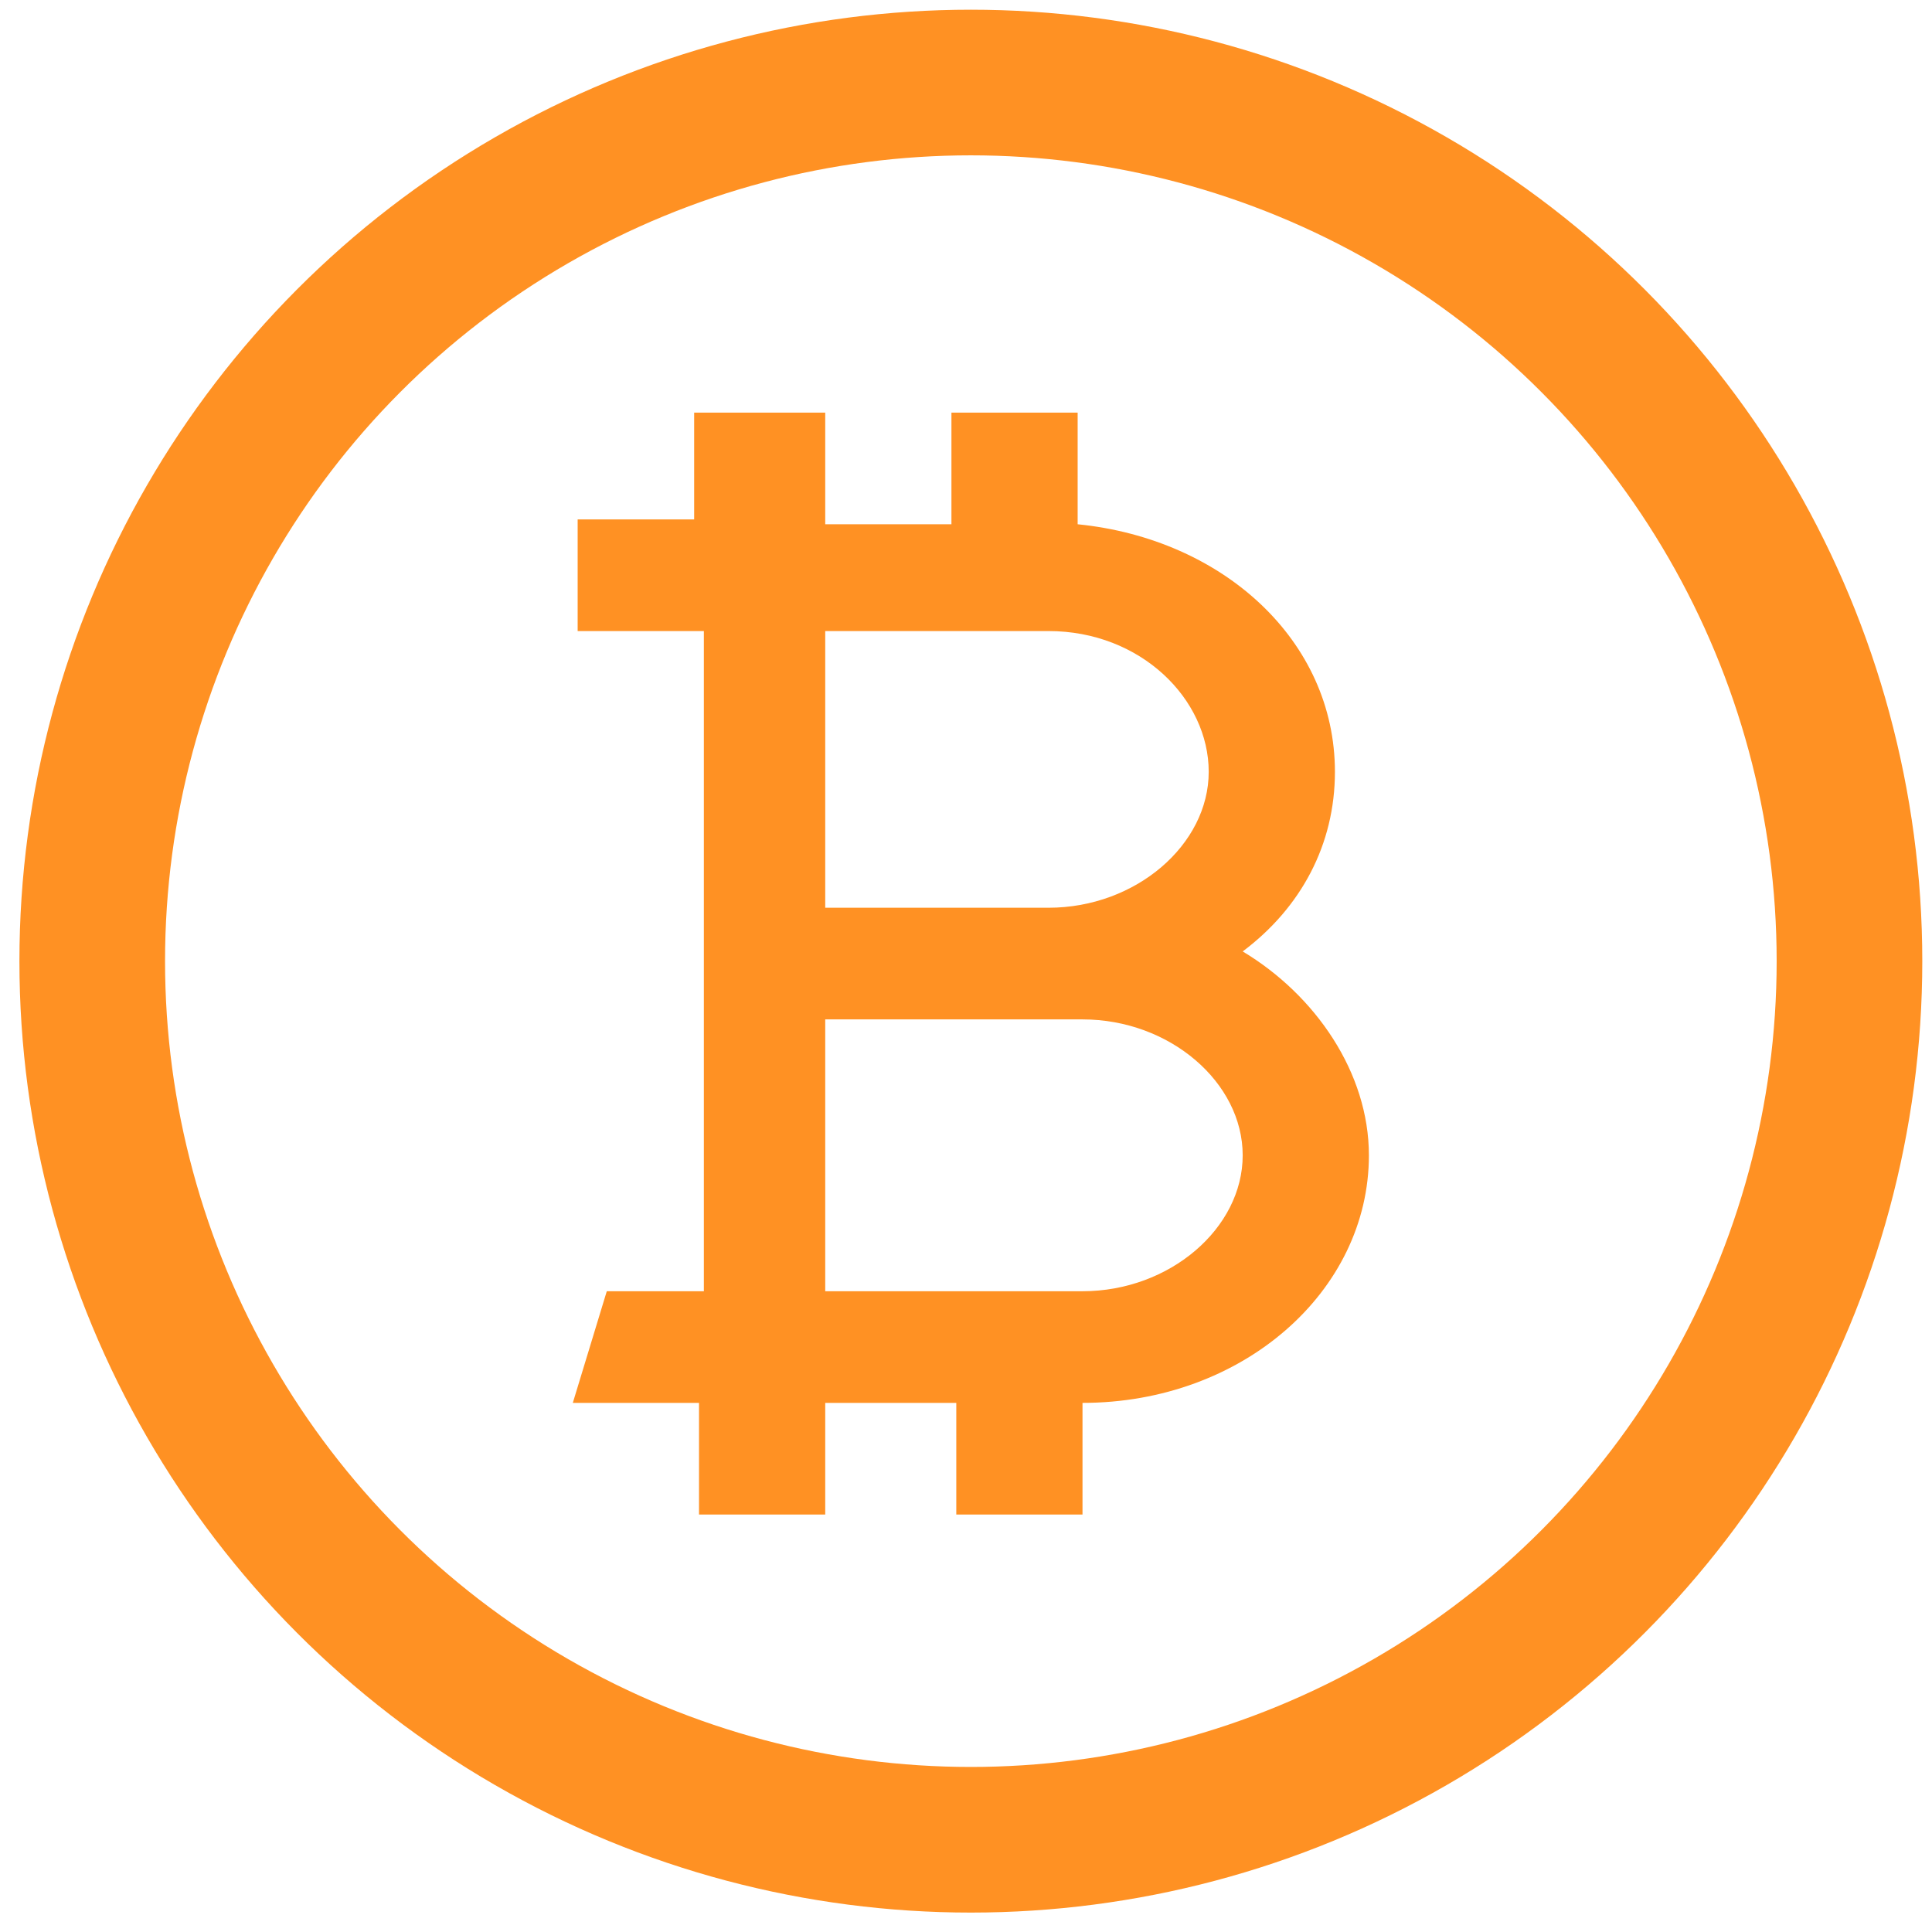 <?xml version="1.0" encoding="utf-8"?>
<!-- Generator: Adobe Illustrator 24.0.2, SVG Export Plug-In . SVG Version: 6.00 Build 0)  -->
<svg version="1.1" id="Слой_1" xmlns="http://www.w3.org/2000/svg" xmlns:xlink="http://www.w3.org/1999/xlink" x="0px" y="0px"
	 viewBox="0 0 39.8 39.8" style="enable-background:new 0 0 39.8 39.8;" xml:space="preserve">
<style type="text/css">
	.st0{fill:#FF9123;}
	.st1{fill:none;stroke:#FF9123;stroke-width:3;stroke-miterlimit:10;}
</style>
<g>
	<path class="st0" d="M11.7,10.7h2.6V8.5H17v2.3h2.6V8.5h2.6v2.3c3,0.3,5.3,2.4,5.3,5.1c0,1.5-0.7,2.8-1.9,3.7
		c1.5,0.9,2.6,2.5,2.6,4.2c0,2.8-2.6,5.1-5.9,5.1v2.3h-2.6v-2.3H17v2.3h-2.6v-2.3h-2.6l0.7-2.3h2V13h-2.6V10.7 M17,20.9v5.7h5.3
		c1.8,0,3.3-1.3,3.3-2.8s-1.5-2.8-3.3-2.8H17 M17,13v5.7h4.6c1.8,0,3.3-1.3,3.3-2.8S23.5,13,21.6,13l0,0H17z"/>
	<circle class="st1" cx="20" cy="19.8" r="18.1"/>
</g>
</svg>
